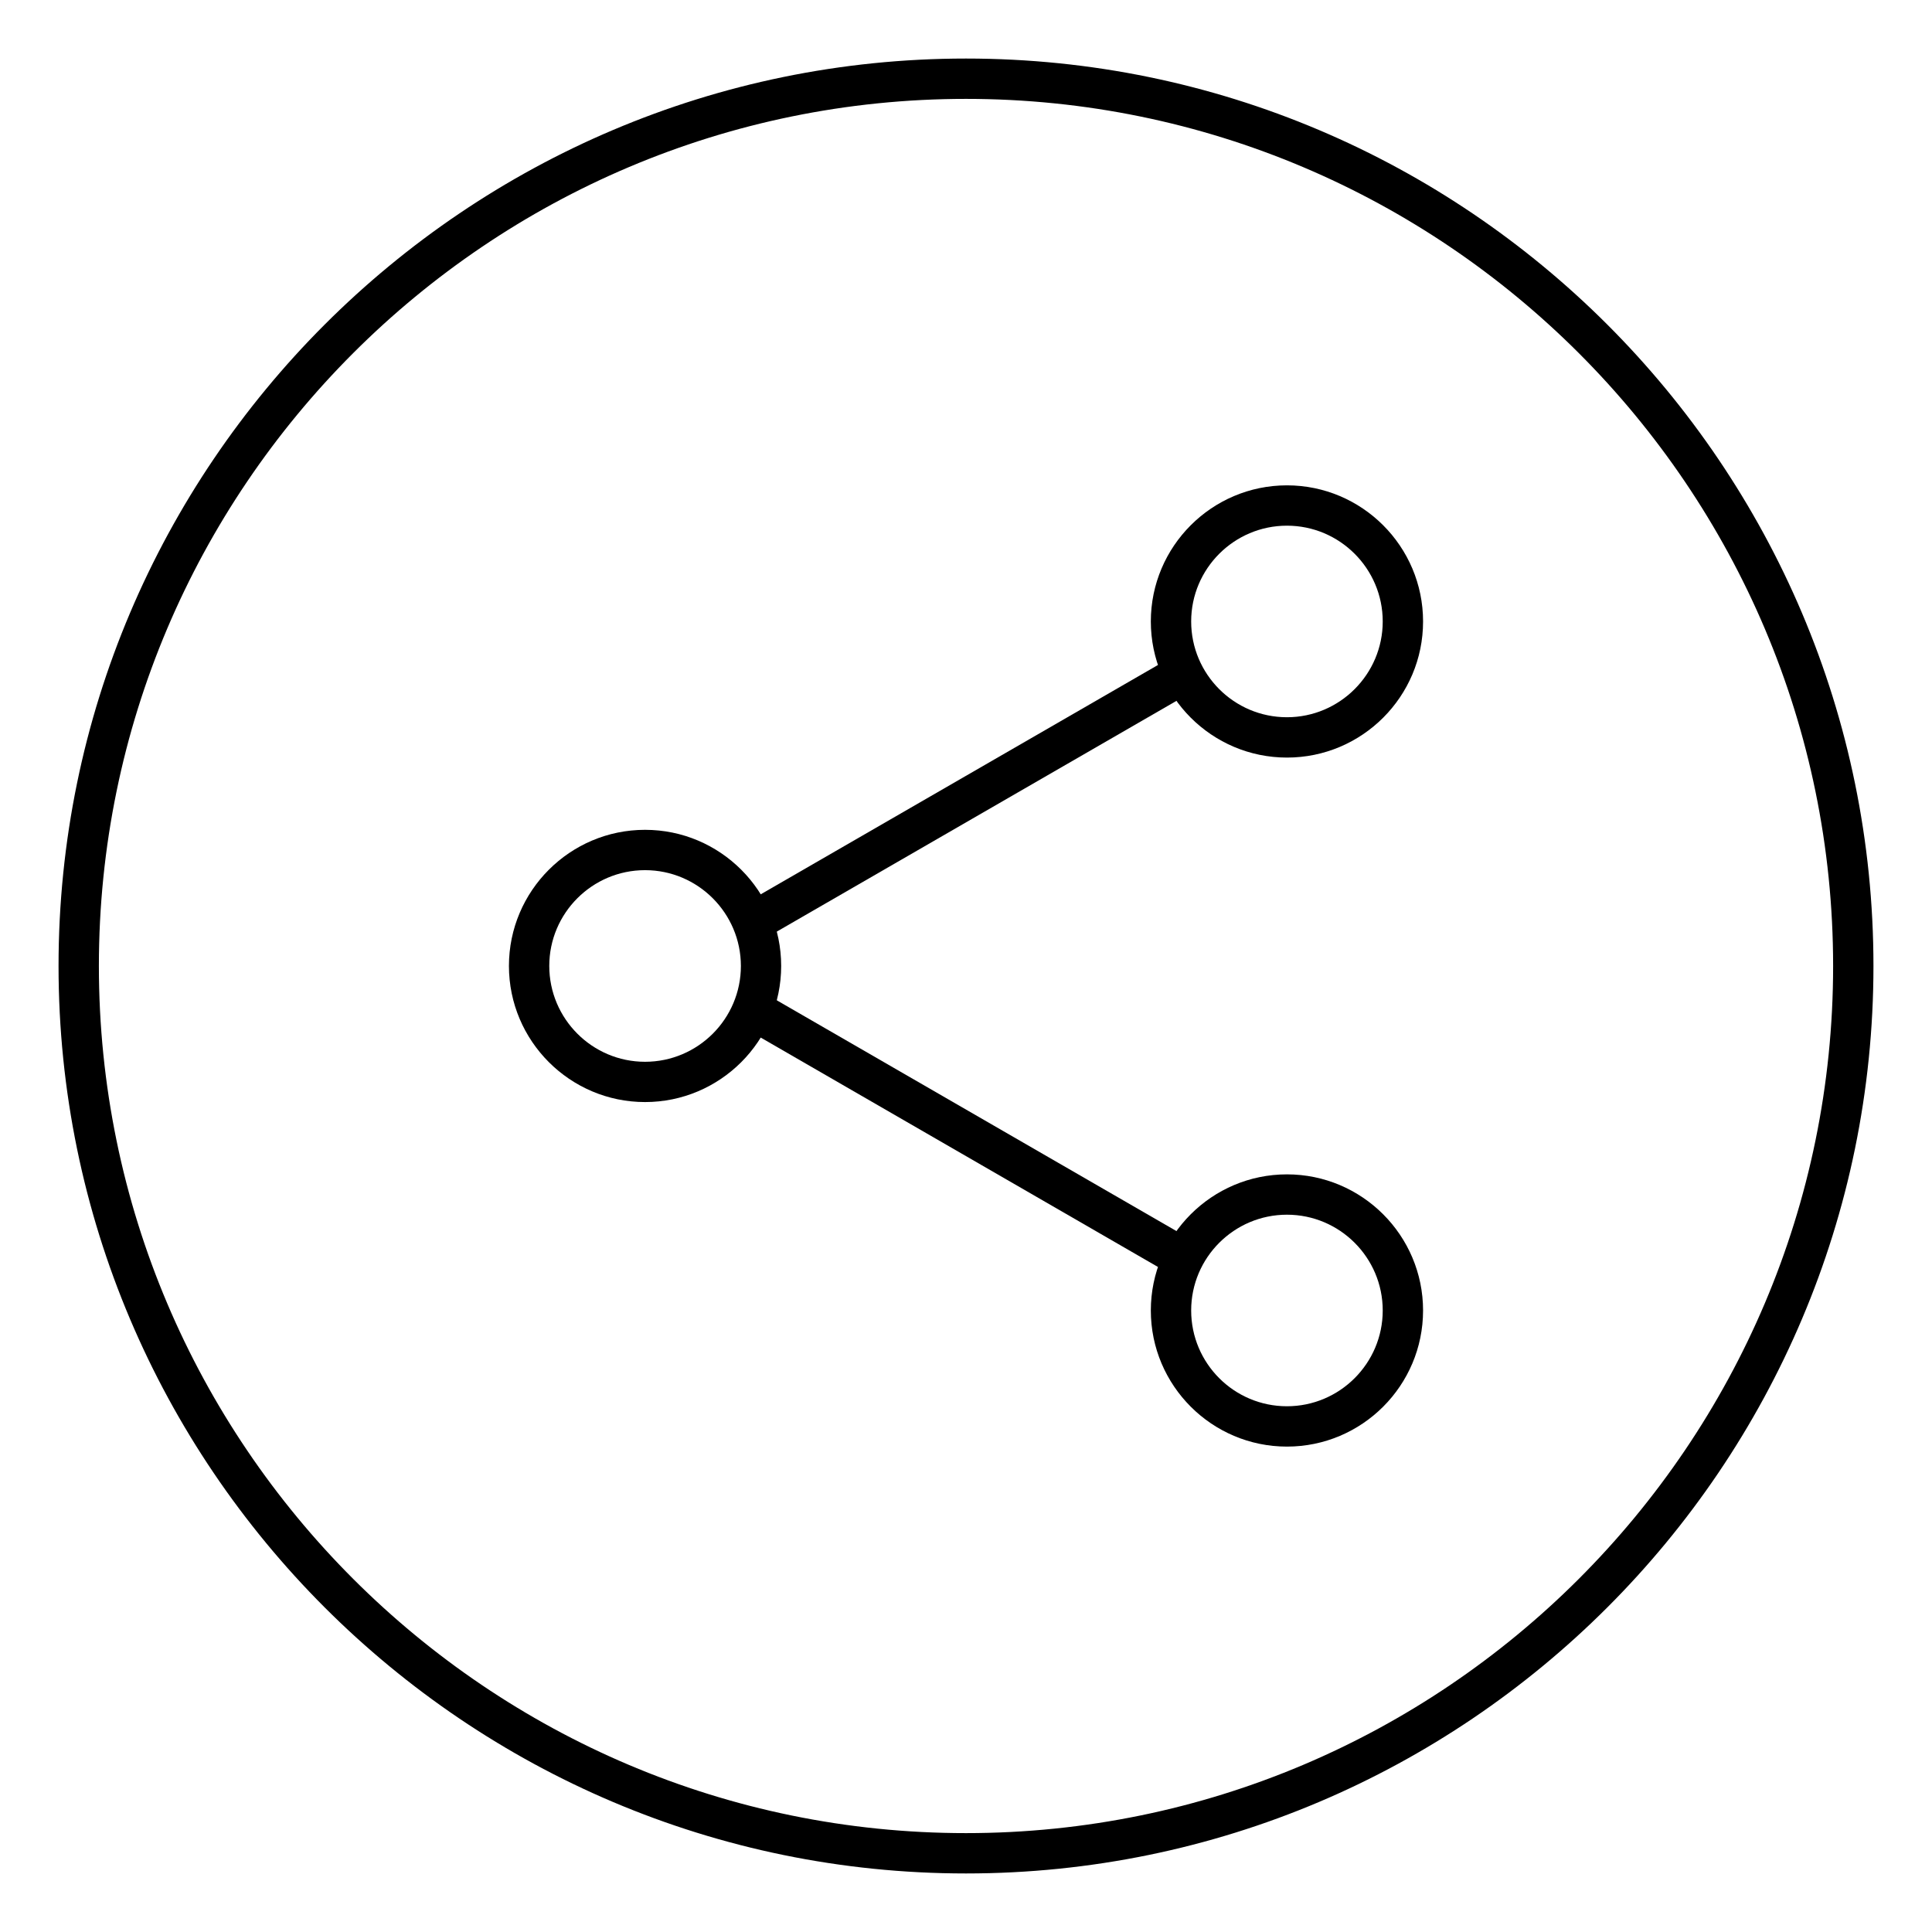 <?xml version="1.0" encoding="utf-8"?>
<!-- Generator: Adobe Illustrator 16.0.4, SVG Export Plug-In . SVG Version: 6.00 Build 0)  -->
<!DOCTYPE svg PUBLIC "-//W3C//DTD SVG 1.0//EN" "http://www.w3.org/TR/2001/REC-SVG-20010904/DTD/svg10.dtd">
<svg version="1.0" id="Layer_1" xmlns="http://www.w3.org/2000/svg" xmlns:xlink="http://www.w3.org/1999/xlink" x="0px" y="0px"
	 width="33px" height="33px" viewBox="0 0 33 33" enable-background="new 0 0 33 33" xml:space="preserve">
<g>
	<path d="M16.5,1.689C8.334,1.689,1.689,8.333,1.689,16.5S8.334,31.311,16.5,31.311S31.311,24.667,31.311,16.5
		S24.666,1.689,16.5,1.689 M16.5,32C7.953,32,1,25.047,1,16.5S7.953,1,16.5,1S32,7.953,32,16.5S25.047,32,16.5,32"/>
	<path d="M11.018,14.863c-0.902,0-1.636,0.734-1.636,1.636c0,0.902,0.733,1.637,1.636,1.637s1.637-0.734,1.637-1.637
		C12.654,15.597,11.92,14.863,11.018,14.863 M11.018,18.824c-1.281,0-2.325-1.043-2.325-2.325c0-1.282,1.043-2.325,2.325-2.325
		c1.282,0,2.325,1.043,2.325,2.325C13.343,17.781,12.3,18.824,11.018,18.824"/>
	<path d="M21.982,8.979c-0.902,0-1.636,0.734-1.636,1.636c0,0.902,0.733,1.636,1.636,1.636c0.901,0,1.636-0.734,1.636-1.636
		C23.618,9.713,22.884,8.979,21.982,8.979 M21.982,12.94c-1.282,0-2.325-1.043-2.325-2.325c0-1.282,1.043-2.325,2.325-2.325
		s2.325,1.043,2.325,2.325C24.308,11.897,23.265,12.94,21.982,12.94"/>
	<path d="M21.982,20.748c-0.902,0-1.636,0.733-1.636,1.636s0.733,1.636,1.636,1.636c0.901,0,1.636-0.733,1.636-1.636
		S22.884,20.748,21.982,20.748 M21.982,24.709c-1.282,0-2.325-1.043-2.325-2.325s1.043-2.325,2.325-2.325s2.325,1.043,2.325,2.325
		S23.265,24.709,21.982,24.709"/>
	<path d="M19.943,21.682c-0.059,0-0.117-0.015-0.172-0.046l-7.031-4.06c-0.166-0.095-0.221-0.306-0.127-0.471
		c0.096-0.164,0.308-0.223,0.472-0.125l7.031,4.06c0.165,0.094,0.222,0.305,0.127,0.47C20.178,21.62,20.062,21.682,19.943,21.682"/>
	<path d="M12.912,16.065c-0.117,0-0.234-0.062-0.299-0.172c-0.096-0.165-0.038-0.376,0.127-0.471l7.031-4.059
		c0.164-0.097,0.375-0.039,0.471,0.125c0.095,0.165,0.039,0.376-0.126,0.471l-7.032,4.06C13.03,16.051,12.971,16.065,12.912,16.065"
		/>
</g>
<g>
</g>
<g>
</g>
<g>
</g>
<g>
</g>
<g>
</g>
<g>
</g>
<g>
</g>
<g>
</g>
<g>
</g>
<g>
</g>
<g>
</g>
</svg>
